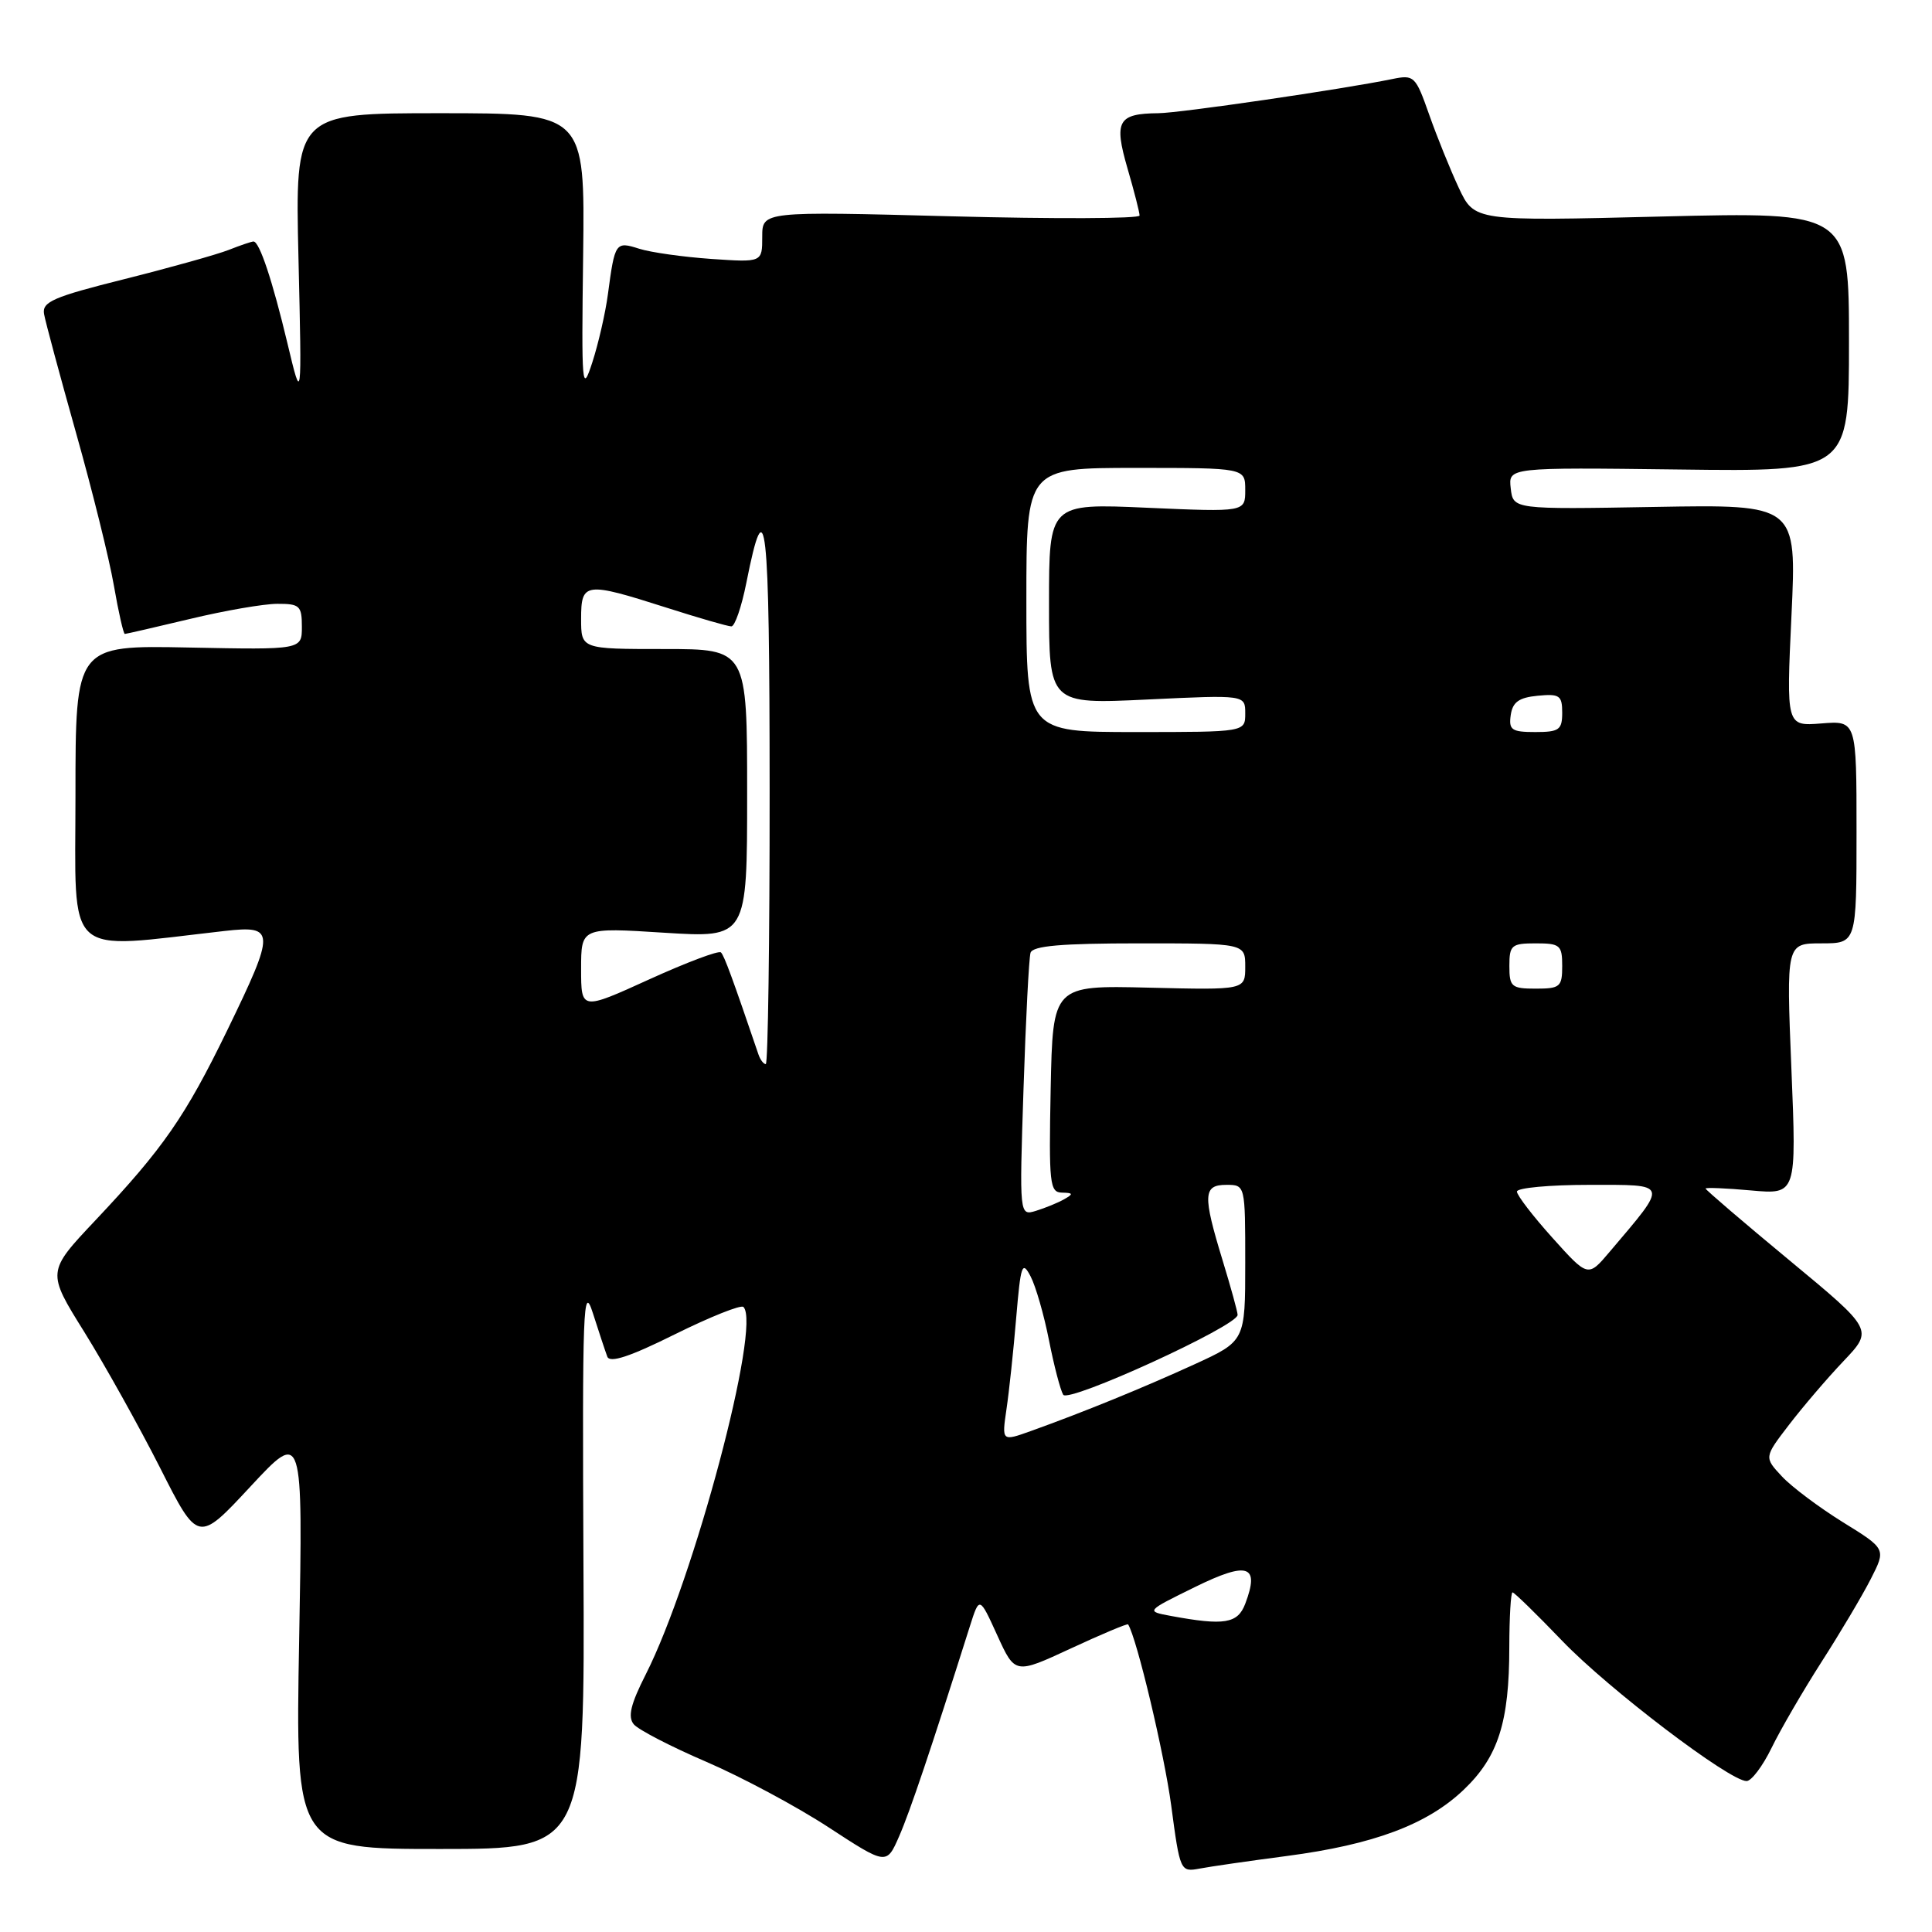 <?xml version="1.0" encoding="UTF-8" standalone="no"?>
<!DOCTYPE svg PUBLIC "-//W3C//DTD SVG 1.1//EN" "http://www.w3.org/Graphics/SVG/1.1/DTD/svg11.dtd" >
<svg xmlns="http://www.w3.org/2000/svg" xmlns:xlink="http://www.w3.org/1999/xlink" version="1.1" viewBox="0 0 256 256">
 <g >
 <path fill="currentColor"
d=" M 170.50 245.93 C 182.00 244.42 189.12 241.76 193.94 237.16 C 198.52 232.80 199.99 228.20 199.99 218.25 C 200.00 214.26 200.19 211.00 200.42 211.00 C 200.65 211.00 203.61 213.89 207.00 217.42 C 213.11 223.79 229.17 236.00 231.43 236.00 C 232.07 236.00 233.56 234.03 234.73 231.63 C 235.90 229.22 238.88 224.09 241.35 220.23 C 243.83 216.37 246.77 211.42 247.89 209.22 C 249.92 205.24 249.92 205.24 244.21 201.71 C 241.07 199.76 237.43 197.04 236.12 195.64 C 233.75 193.10 233.75 193.10 237.05 188.80 C 238.86 186.44 242.11 182.63 244.28 180.35 C 248.22 176.20 248.22 176.20 237.11 167.00 C 231.00 161.94 226.00 157.66 226.00 157.49 C 226.00 157.33 228.71 157.44 232.03 157.74 C 238.05 158.28 238.05 158.28 237.37 141.64 C 236.69 125.00 236.69 125.00 241.34 125.00 C 246.00 125.00 246.00 125.00 246.00 110.24 C 246.00 95.49 246.00 95.49 241.34 95.86 C 236.69 96.23 236.69 96.23 237.38 81.53 C 238.07 66.84 238.07 66.84 219.29 67.17 C 200.50 67.50 200.50 67.50 200.18 64.71 C 199.86 61.93 199.86 61.93 222.43 62.21 C 245.00 62.50 245.00 62.50 245.00 45.29 C 245.00 28.08 245.00 28.08 220.18 28.69 C 195.37 29.31 195.37 29.31 193.30 24.90 C 192.17 22.48 190.40 18.11 189.37 15.18 C 187.57 10.07 187.38 9.88 184.50 10.47 C 177.88 11.83 156.31 14.98 153.50 15.00 C 148.13 15.05 147.58 16.03 149.39 22.28 C 150.28 25.32 151.00 28.15 151.00 28.56 C 151.00 28.98 139.75 29.02 126.00 28.66 C 101.00 28.00 101.00 28.00 101.00 31.38 C 101.00 34.77 101.00 34.77 94.25 34.31 C 90.54 34.05 86.24 33.45 84.70 32.96 C 81.56 31.96 81.47 32.09 80.55 39.00 C 80.22 41.48 79.29 45.52 78.49 48.00 C 77.12 52.23 77.04 51.39 77.27 33.75 C 77.50 15.00 77.50 15.00 58.30 15.00 C 39.10 15.00 39.10 15.00 39.55 34.25 C 40.00 53.50 40.00 53.50 38.09 45.50 C 36.10 37.17 34.38 32.00 33.59 32.00 C 33.34 32.00 31.86 32.50 30.32 33.11 C 28.77 33.72 22.55 35.46 16.50 36.98 C 7.02 39.35 5.55 40.00 5.84 41.62 C 6.02 42.65 7.93 49.73 10.07 57.34 C 12.22 64.95 14.48 74.06 15.09 77.59 C 15.70 81.12 16.36 84.00 16.54 84.00 C 16.72 84.00 20.61 83.10 25.19 82.01 C 29.76 80.91 34.96 80.01 36.75 80.01 C 39.71 80.00 40.00 80.27 40.00 83.05 C 40.00 86.10 40.00 86.10 25.00 85.80 C 10.00 85.50 10.00 85.50 10.00 105.38 C 10.00 127.38 8.25 125.79 29.75 123.36 C 36.50 122.60 36.52 123.31 30.12 136.50 C 24.55 147.96 21.62 152.18 12.63 161.71 C 6.20 168.53 6.20 168.53 11.18 176.51 C 13.91 180.91 18.42 188.99 21.20 194.47 C 26.24 204.45 26.24 204.45 33.19 196.97 C 40.14 189.50 40.14 189.50 39.64 217.25 C 39.14 245.00 39.14 245.00 58.32 245.00 C 77.50 245.00 77.50 245.00 77.31 207.25 C 77.15 173.19 77.27 169.94 78.56 174.00 C 79.35 176.47 80.21 179.07 80.47 179.76 C 80.80 180.64 83.44 179.78 89.43 176.80 C 94.10 174.49 98.19 172.85 98.51 173.18 C 100.91 175.57 91.95 209.27 85.57 221.86 C 83.56 225.82 83.16 227.49 83.98 228.48 C 84.58 229.20 88.91 231.44 93.59 233.45 C 98.28 235.47 105.57 239.37 109.79 242.13 C 117.47 247.14 117.47 247.14 119.14 243.32 C 120.58 240.03 123.38 231.71 128.51 215.50 C 129.78 211.50 129.78 211.50 132.14 216.68 C 134.50 221.86 134.50 221.86 141.91 218.42 C 145.98 216.53 149.39 215.10 149.48 215.24 C 150.63 217.05 154.28 232.41 155.19 239.23 C 156.35 247.96 156.41 248.07 158.94 247.60 C 160.35 247.33 165.55 246.58 170.50 245.93 Z  M 155.15 214.12 C 151.81 213.50 151.81 213.50 158.32 210.30 C 165.36 206.84 166.95 207.37 165.00 212.51 C 164.00 215.14 162.23 215.43 155.15 214.12 Z  M 133.36 186.75 C 133.71 184.41 134.29 178.96 134.65 174.63 C 135.25 167.55 135.44 166.99 136.56 169.13 C 137.24 170.43 138.34 174.25 139.00 177.61 C 139.66 180.96 140.51 184.20 140.88 184.81 C 141.58 185.94 164.01 175.68 163.99 174.23 C 163.99 173.83 163.09 170.57 162.00 167.00 C 159.35 158.32 159.42 157.00 162.50 157.00 C 165.00 157.00 165.00 157.00 165.00 167.35 C 165.00 177.70 165.00 177.70 158.25 180.79 C 151.38 183.93 143.61 187.10 136.62 189.61 C 132.74 191.00 132.74 191.00 133.36 186.75 Z  M 205.71 164.02 C 203.12 161.14 201.00 158.38 201.00 157.89 C 201.00 157.40 205.31 157.00 210.57 157.00 C 221.24 157.00 221.13 156.62 213.28 165.88 C 210.42 169.26 210.42 169.26 205.71 164.02 Z  M 135.62 144.31 C 135.92 135.06 136.34 126.94 136.55 126.25 C 136.84 125.33 140.62 125.00 150.97 125.00 C 165.00 125.00 165.00 125.00 165.00 128.09 C 165.00 131.18 165.00 131.18 152.25 130.87 C 139.50 130.56 139.50 130.56 139.22 144.28 C 138.97 156.86 139.09 158.00 140.72 158.03 C 142.21 158.06 142.26 158.20 141.00 158.91 C 140.18 159.38 138.50 160.06 137.28 160.44 C 135.07 161.11 135.07 161.11 135.62 144.31 Z  M 100.51 139.75 C 97.06 129.61 95.97 126.64 95.53 126.20 C 95.25 125.91 90.96 127.53 86.01 129.78 C 77.00 133.88 77.00 133.88 77.00 128.39 C 77.00 122.89 77.00 122.89 88.00 123.59 C 99.00 124.28 99.00 124.28 99.00 105.14 C 99.00 86.00 99.00 86.00 88.00 86.00 C 77.00 86.00 77.00 86.00 77.00 82.00 C 77.00 77.14 77.51 77.07 88.29 80.51 C 92.57 81.88 96.45 83.00 96.91 83.00 C 97.37 83.00 98.26 80.41 98.89 77.25 C 101.48 64.22 101.97 68.52 101.98 104.75 C 101.99 124.69 101.76 141.00 101.47 141.00 C 101.18 141.00 100.75 140.44 100.51 139.75 Z  M 200.00 128.00 C 200.00 125.24 200.28 125.00 203.50 125.00 C 206.72 125.00 207.00 125.24 207.00 128.00 C 207.00 130.76 206.72 131.00 203.50 131.00 C 200.28 131.00 200.00 130.76 200.00 128.00 Z  M 136.00 79.50 C 136.00 62.00 136.00 62.00 150.50 62.00 C 165.00 62.00 165.00 62.00 165.00 64.93 C 165.00 67.85 165.00 67.85 152.00 67.28 C 139.00 66.70 139.00 66.70 139.00 80.00 C 139.00 93.31 139.00 93.31 152.00 92.69 C 165.00 92.07 165.00 92.07 165.00 94.53 C 165.00 97.00 165.00 97.00 150.50 97.00 C 136.00 97.00 136.00 97.00 136.00 79.50 Z  M 200.18 94.75 C 200.43 93.03 201.26 92.43 203.75 92.19 C 206.65 91.91 207.00 92.15 207.00 94.44 C 207.00 96.71 206.59 97.00 203.43 97.00 C 200.30 97.00 199.90 96.72 200.18 94.75 Z "/>
</g>
</svg>